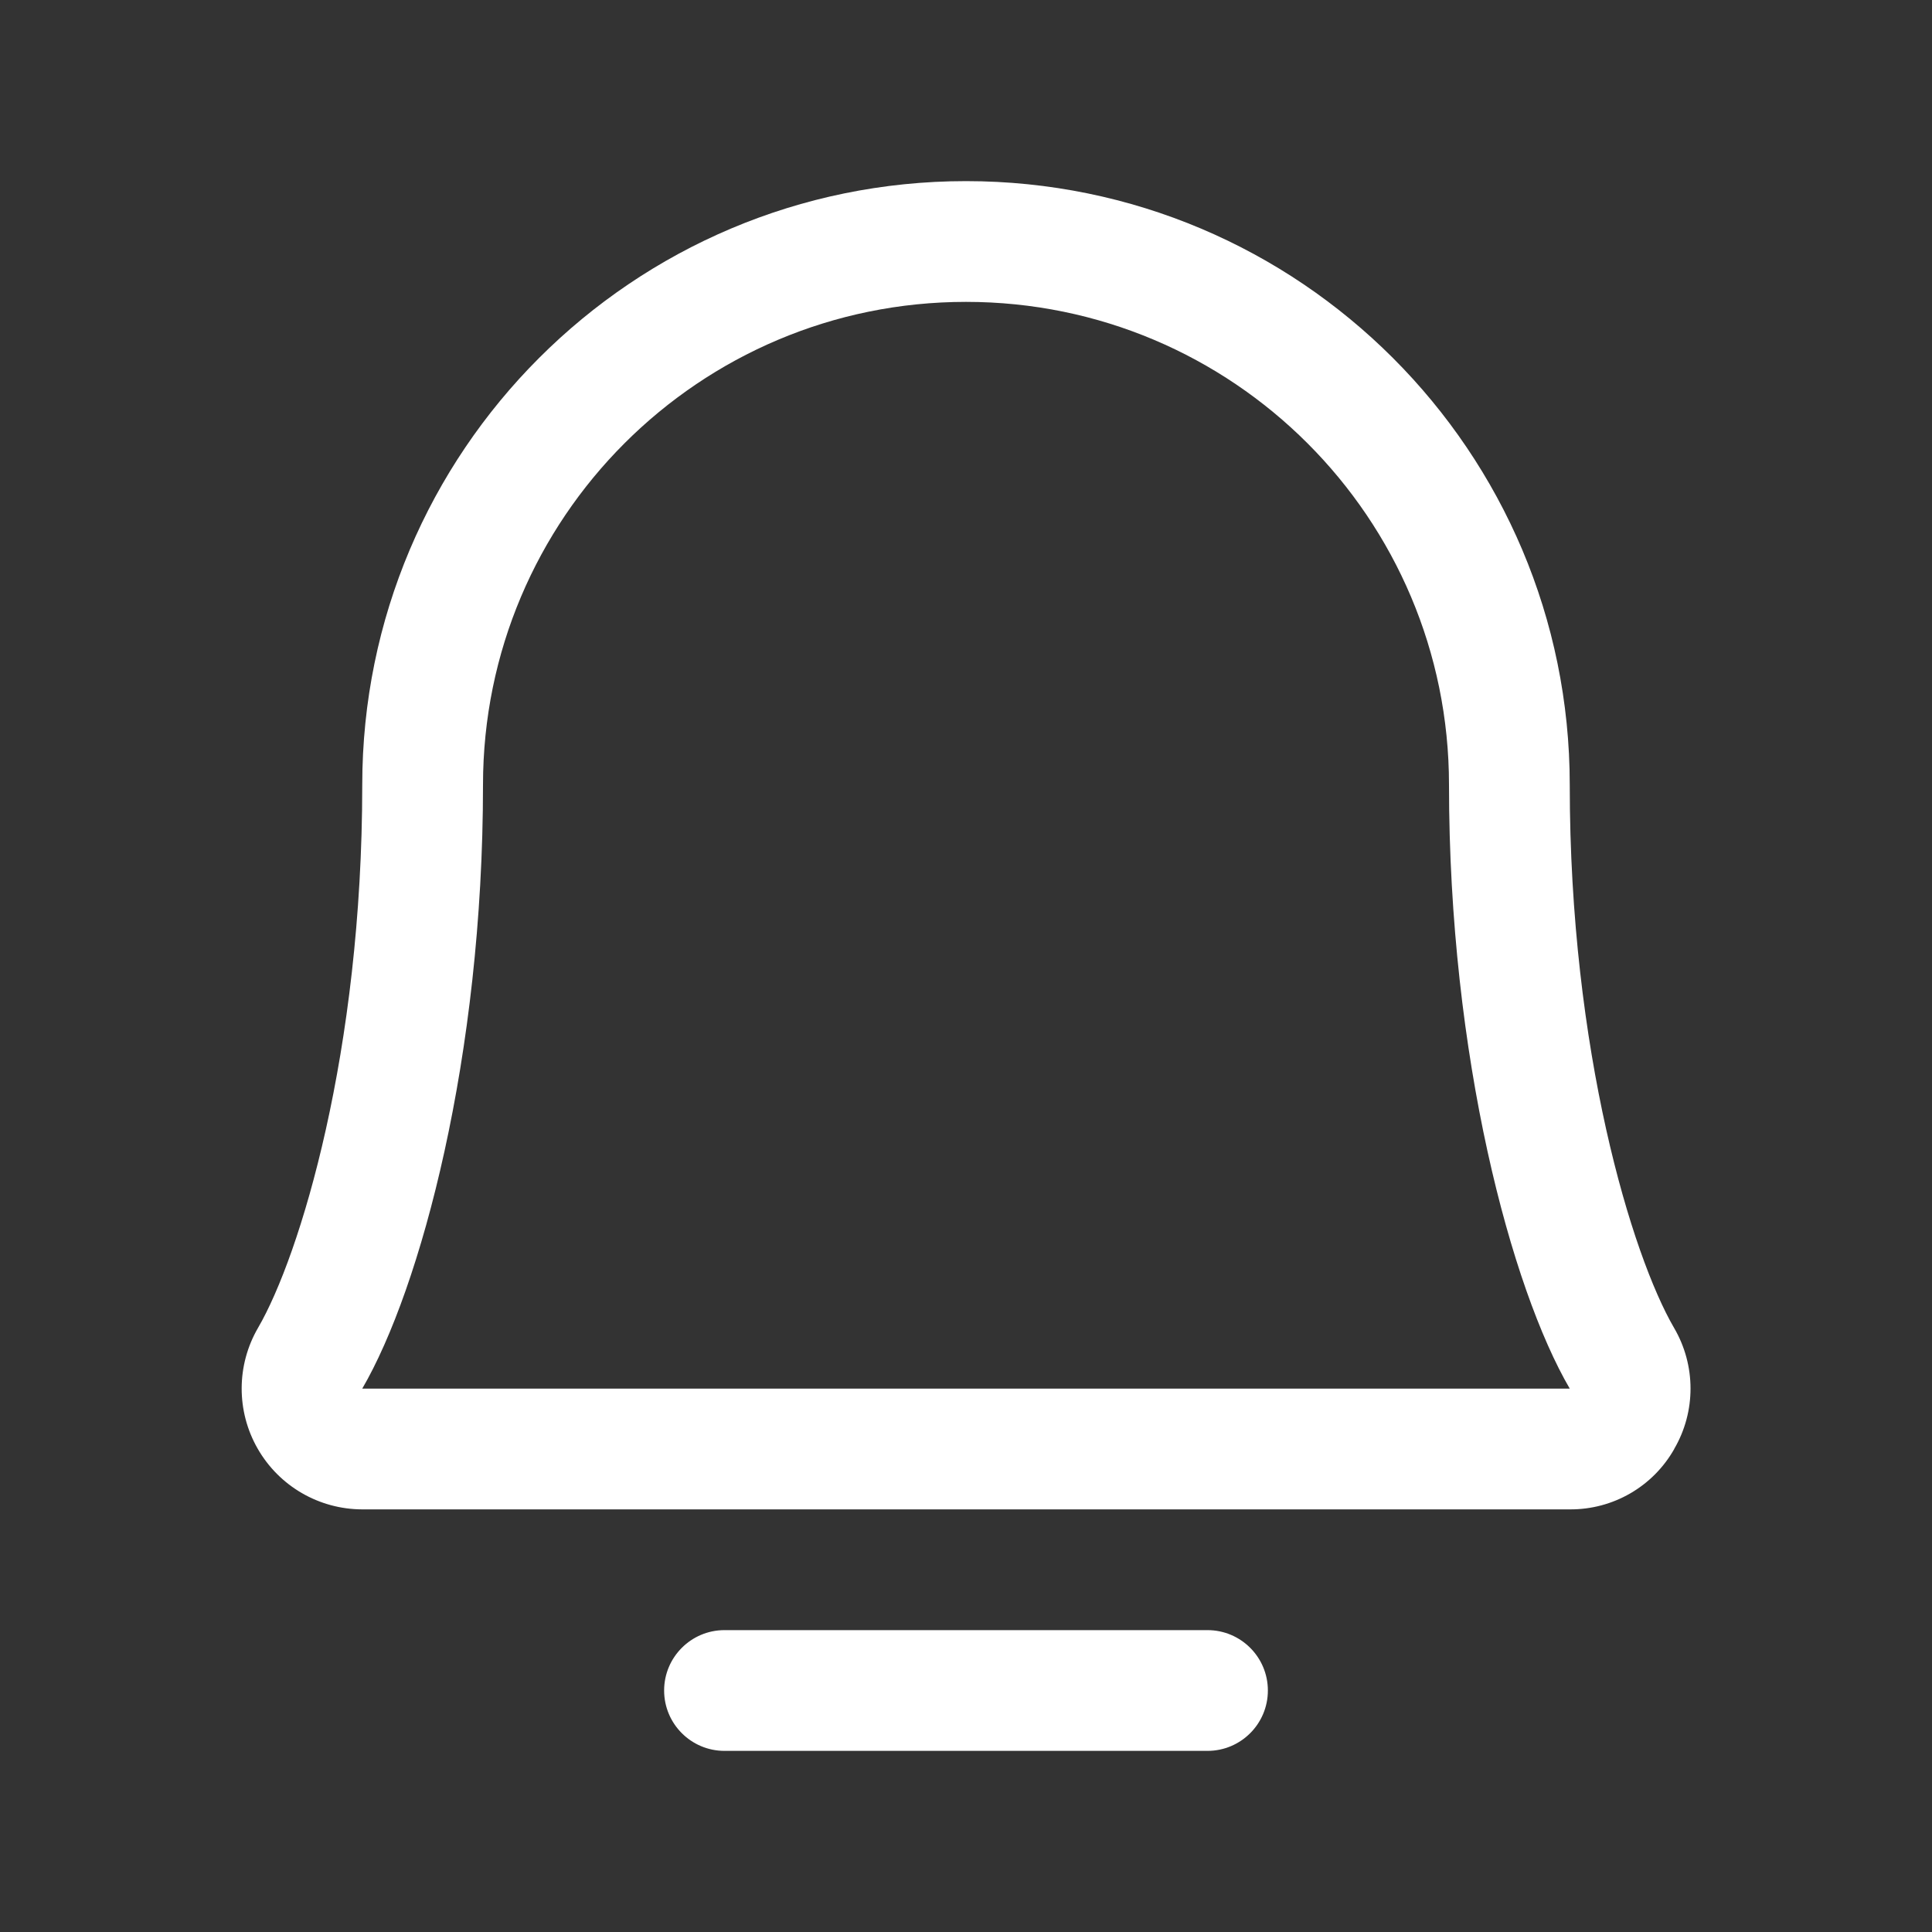<svg width="24" height="24" viewBox="0 0 24 24" fill="none" xmlns="http://www.w3.org/2000/svg">
<rect x="0" y="0" width="24" height="24" fill="#333333" stroke="none"/>
<g clip-path="url(#clip0_42_140)">
<path fill-rule="evenodd" clip-rule="evenodd" d="M15.75 21C15.75 21.414 15.414 21.75 15 21.75H9C8.586 21.75 8.25 21.414 8.25 21C8.25 20.586 8.586 20.25 9 20.25H15C15.414 20.25 15.75 20.586 15.75 21ZM20.798 18C20.534 18.467 20.037 18.754 19.5 18.75H4.5C3.963 18.749 3.468 18.462 3.201 17.996C2.934 17.531 2.936 16.958 3.206 16.494C3.727 15.598 4.5 13.063 4.5 9.75C4.5 5.608 7.858 2.25 12 2.25C16.142 2.25 19.5 5.608 19.5 9.75C19.5 13.062 20.274 15.598 20.795 16.494C21.068 16.959 21.069 17.535 20.797 18H20.798ZM19.5 17.25C18.775 16.006 18 13.13 18 9.75C18 6.436 15.314 3.75 12 3.75C8.686 3.75 6 6.436 6 9.75C6 13.131 5.224 16.007 4.5 17.25H19.5Z" fill="white"/>
</g>
<defs>
<clipPath id="clip0_42_140">
<rect width="24" height="24" fill="white"/>
</clipPath>
</defs>
</svg>
